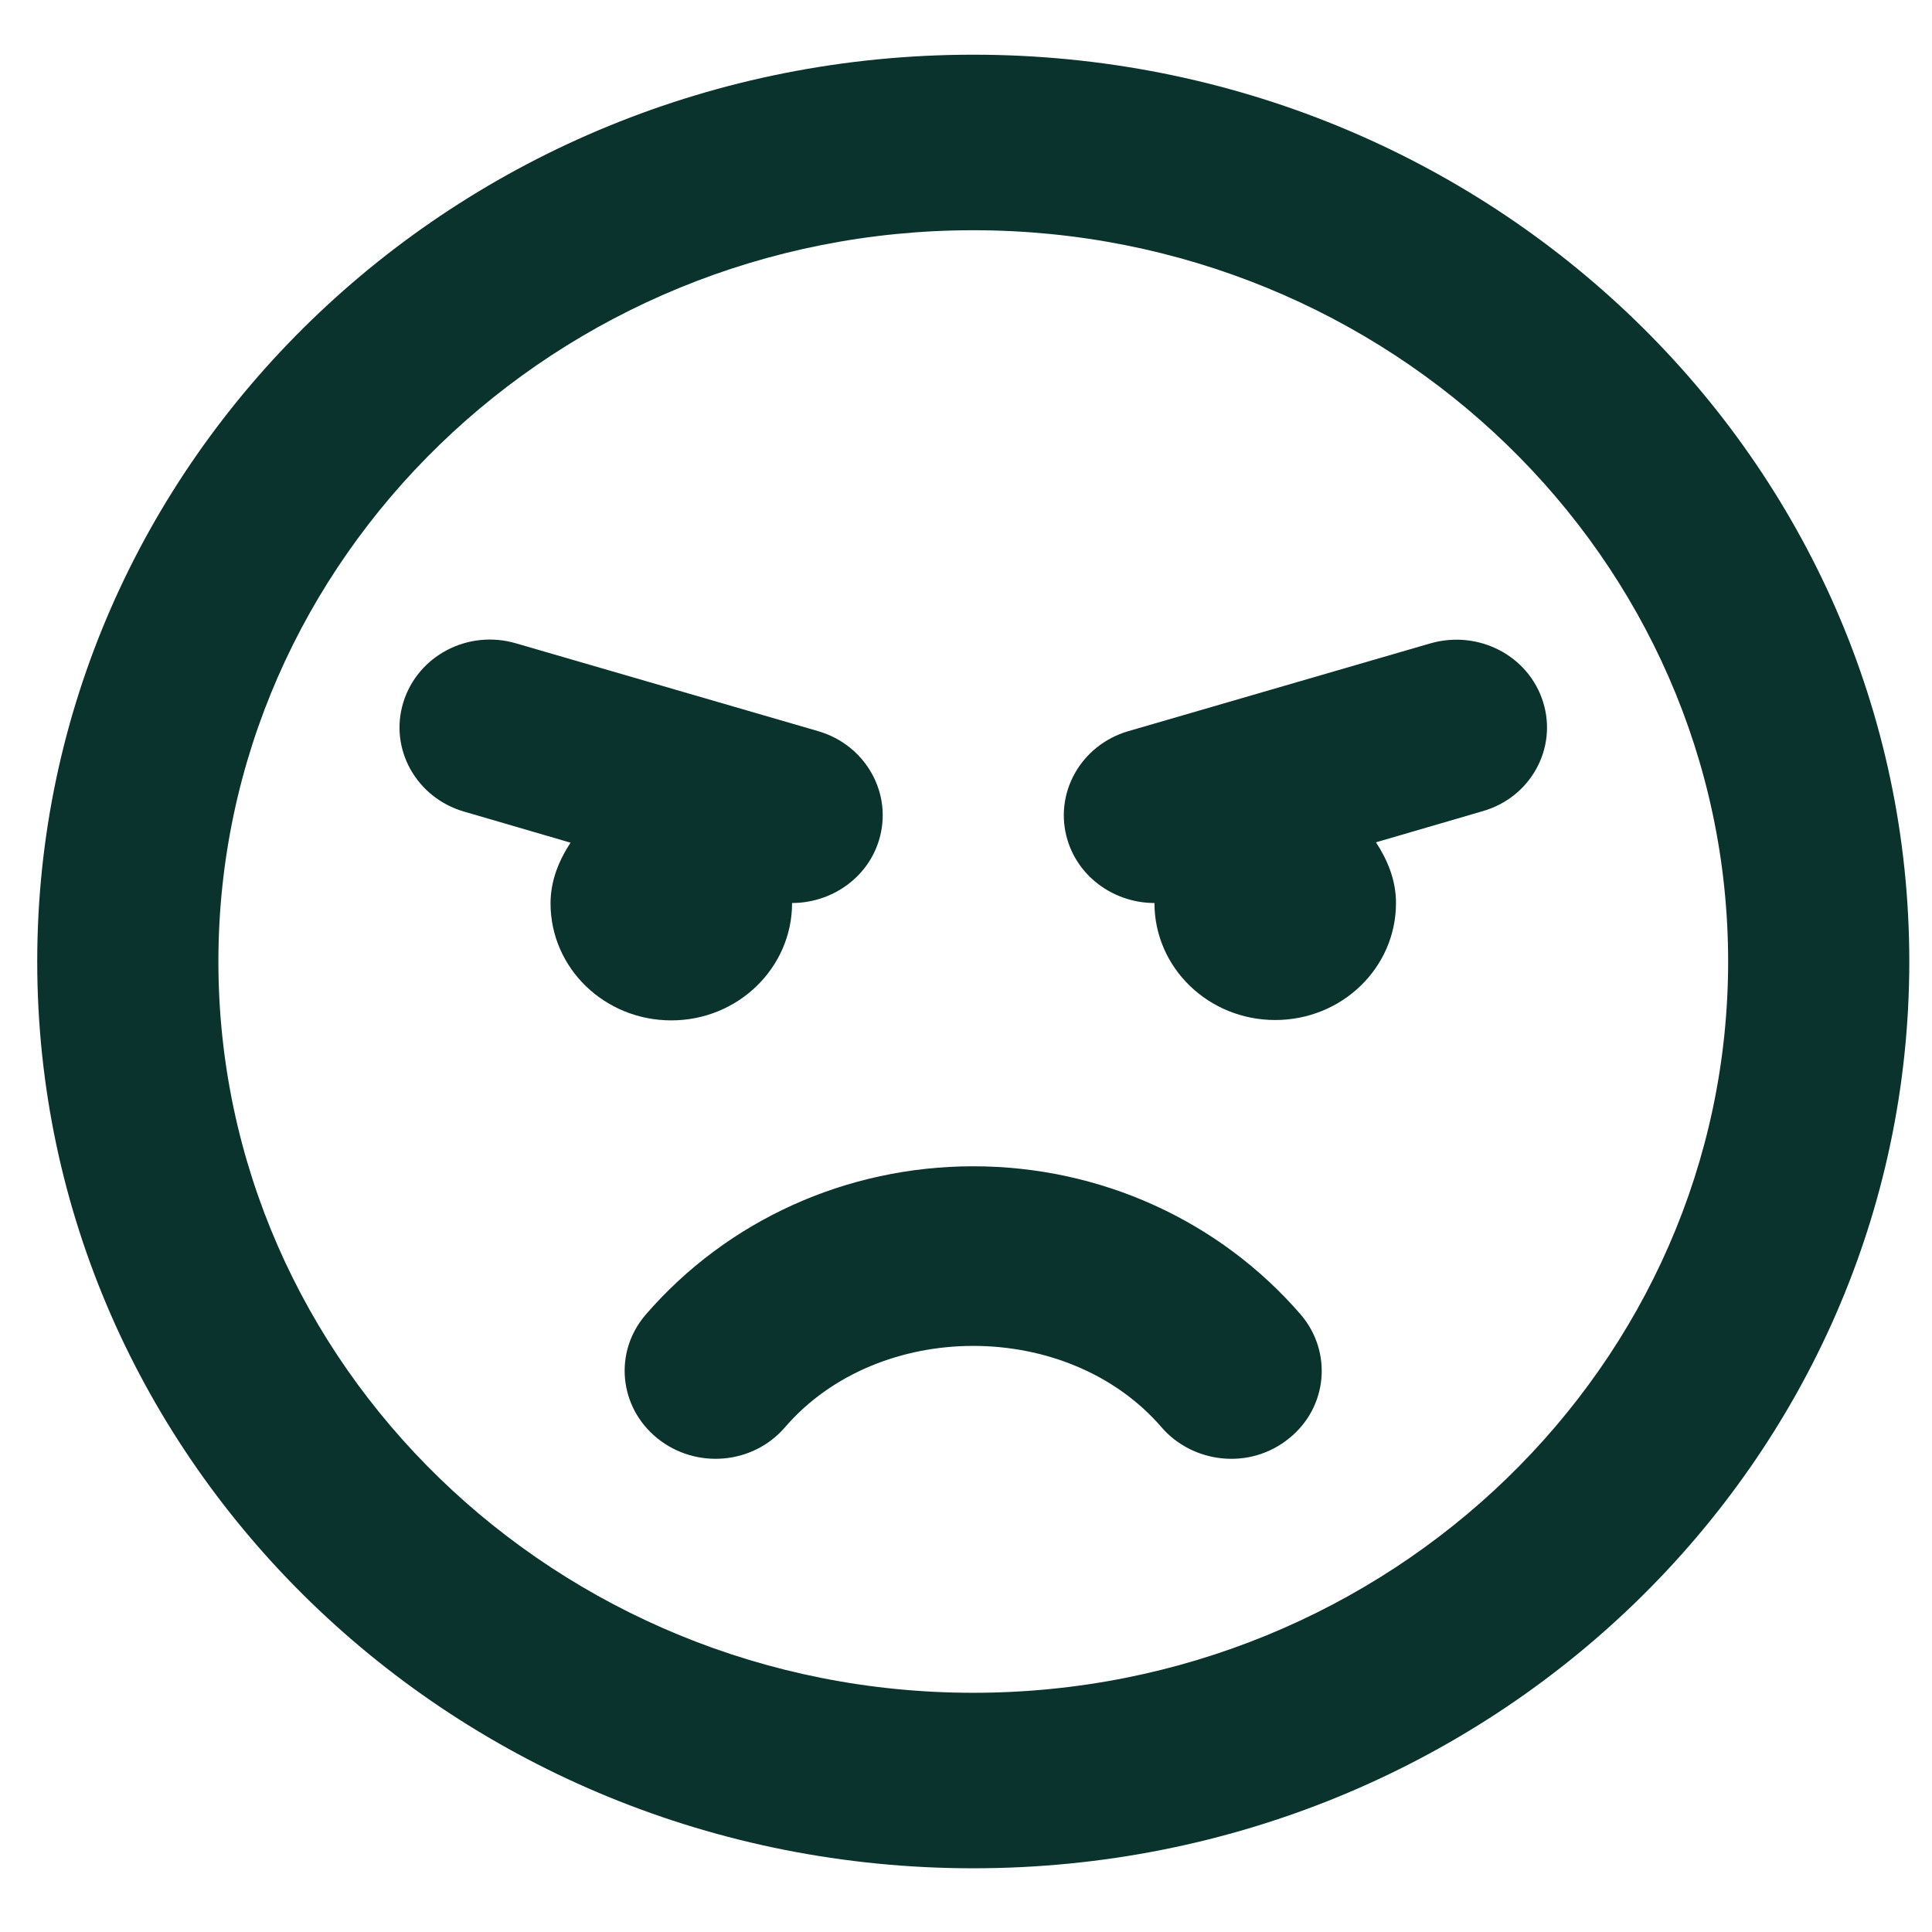 <svg width="48" height="48" viewBox="0 0 48 48" fill="none" xmlns="http://www.w3.org/2000/svg">
<g clip-path="url(#clip0_739_633)">
<path d="M24.18 1.359C11.334 1.359 0.925 11.443 0.925 23.889C0.925 36.334 11.334 46.417 24.18 46.417C37.027 46.417 47.436 36.334 47.436 23.889C47.436 11.443 37.027 1.359 24.18 1.359ZM24.18 42.057C13.837 42.057 5.426 33.908 5.426 23.889C5.426 13.868 13.837 5.72 24.18 5.72C34.524 5.72 42.935 13.868 42.935 23.889C42.935 33.908 34.524 42.057 24.18 42.057ZM24.18 28.976C21.03 28.976 18.067 30.32 16.041 32.664C15.244 33.59 15.375 34.962 16.332 35.734C17.288 36.507 18.704 36.388 19.501 35.462C21.827 32.764 26.534 32.764 28.86 35.462C29.619 36.343 31.035 36.543 32.029 35.734C32.986 34.962 33.108 33.59 32.32 32.664C30.294 30.32 27.331 28.976 24.18 28.976ZM19.679 22.435C20.645 22.435 21.546 21.826 21.836 20.882C22.192 19.728 21.517 18.511 20.326 18.165L12.825 15.985C11.624 15.631 10.377 16.294 10.021 17.448C9.664 18.601 10.34 19.819 11.53 20.164L14.175 20.936C13.884 21.381 13.678 21.881 13.678 22.444C13.678 24.052 15.019 25.351 16.679 25.351C18.338 25.351 19.679 24.043 19.679 22.435ZM38.34 17.448C37.984 16.294 36.737 15.64 35.536 15.985L28.035 18.165C26.844 18.511 26.169 19.728 26.525 20.882C26.816 21.826 27.716 22.435 28.682 22.435C28.682 24.043 30.023 25.342 31.682 25.342C33.342 25.342 34.683 24.043 34.683 22.435C34.683 21.872 34.477 21.372 34.186 20.927L36.831 20.155C38.021 19.819 38.697 18.601 38.34 17.448Z" fill="#09332C"/>
</g>
<defs>
<clipPath id="clip0_739_633">
<rect width="46.511" height="46.511" fill="white" transform="translate(0.925 0.633)"/>
</clipPath>
</defs>
</svg>
